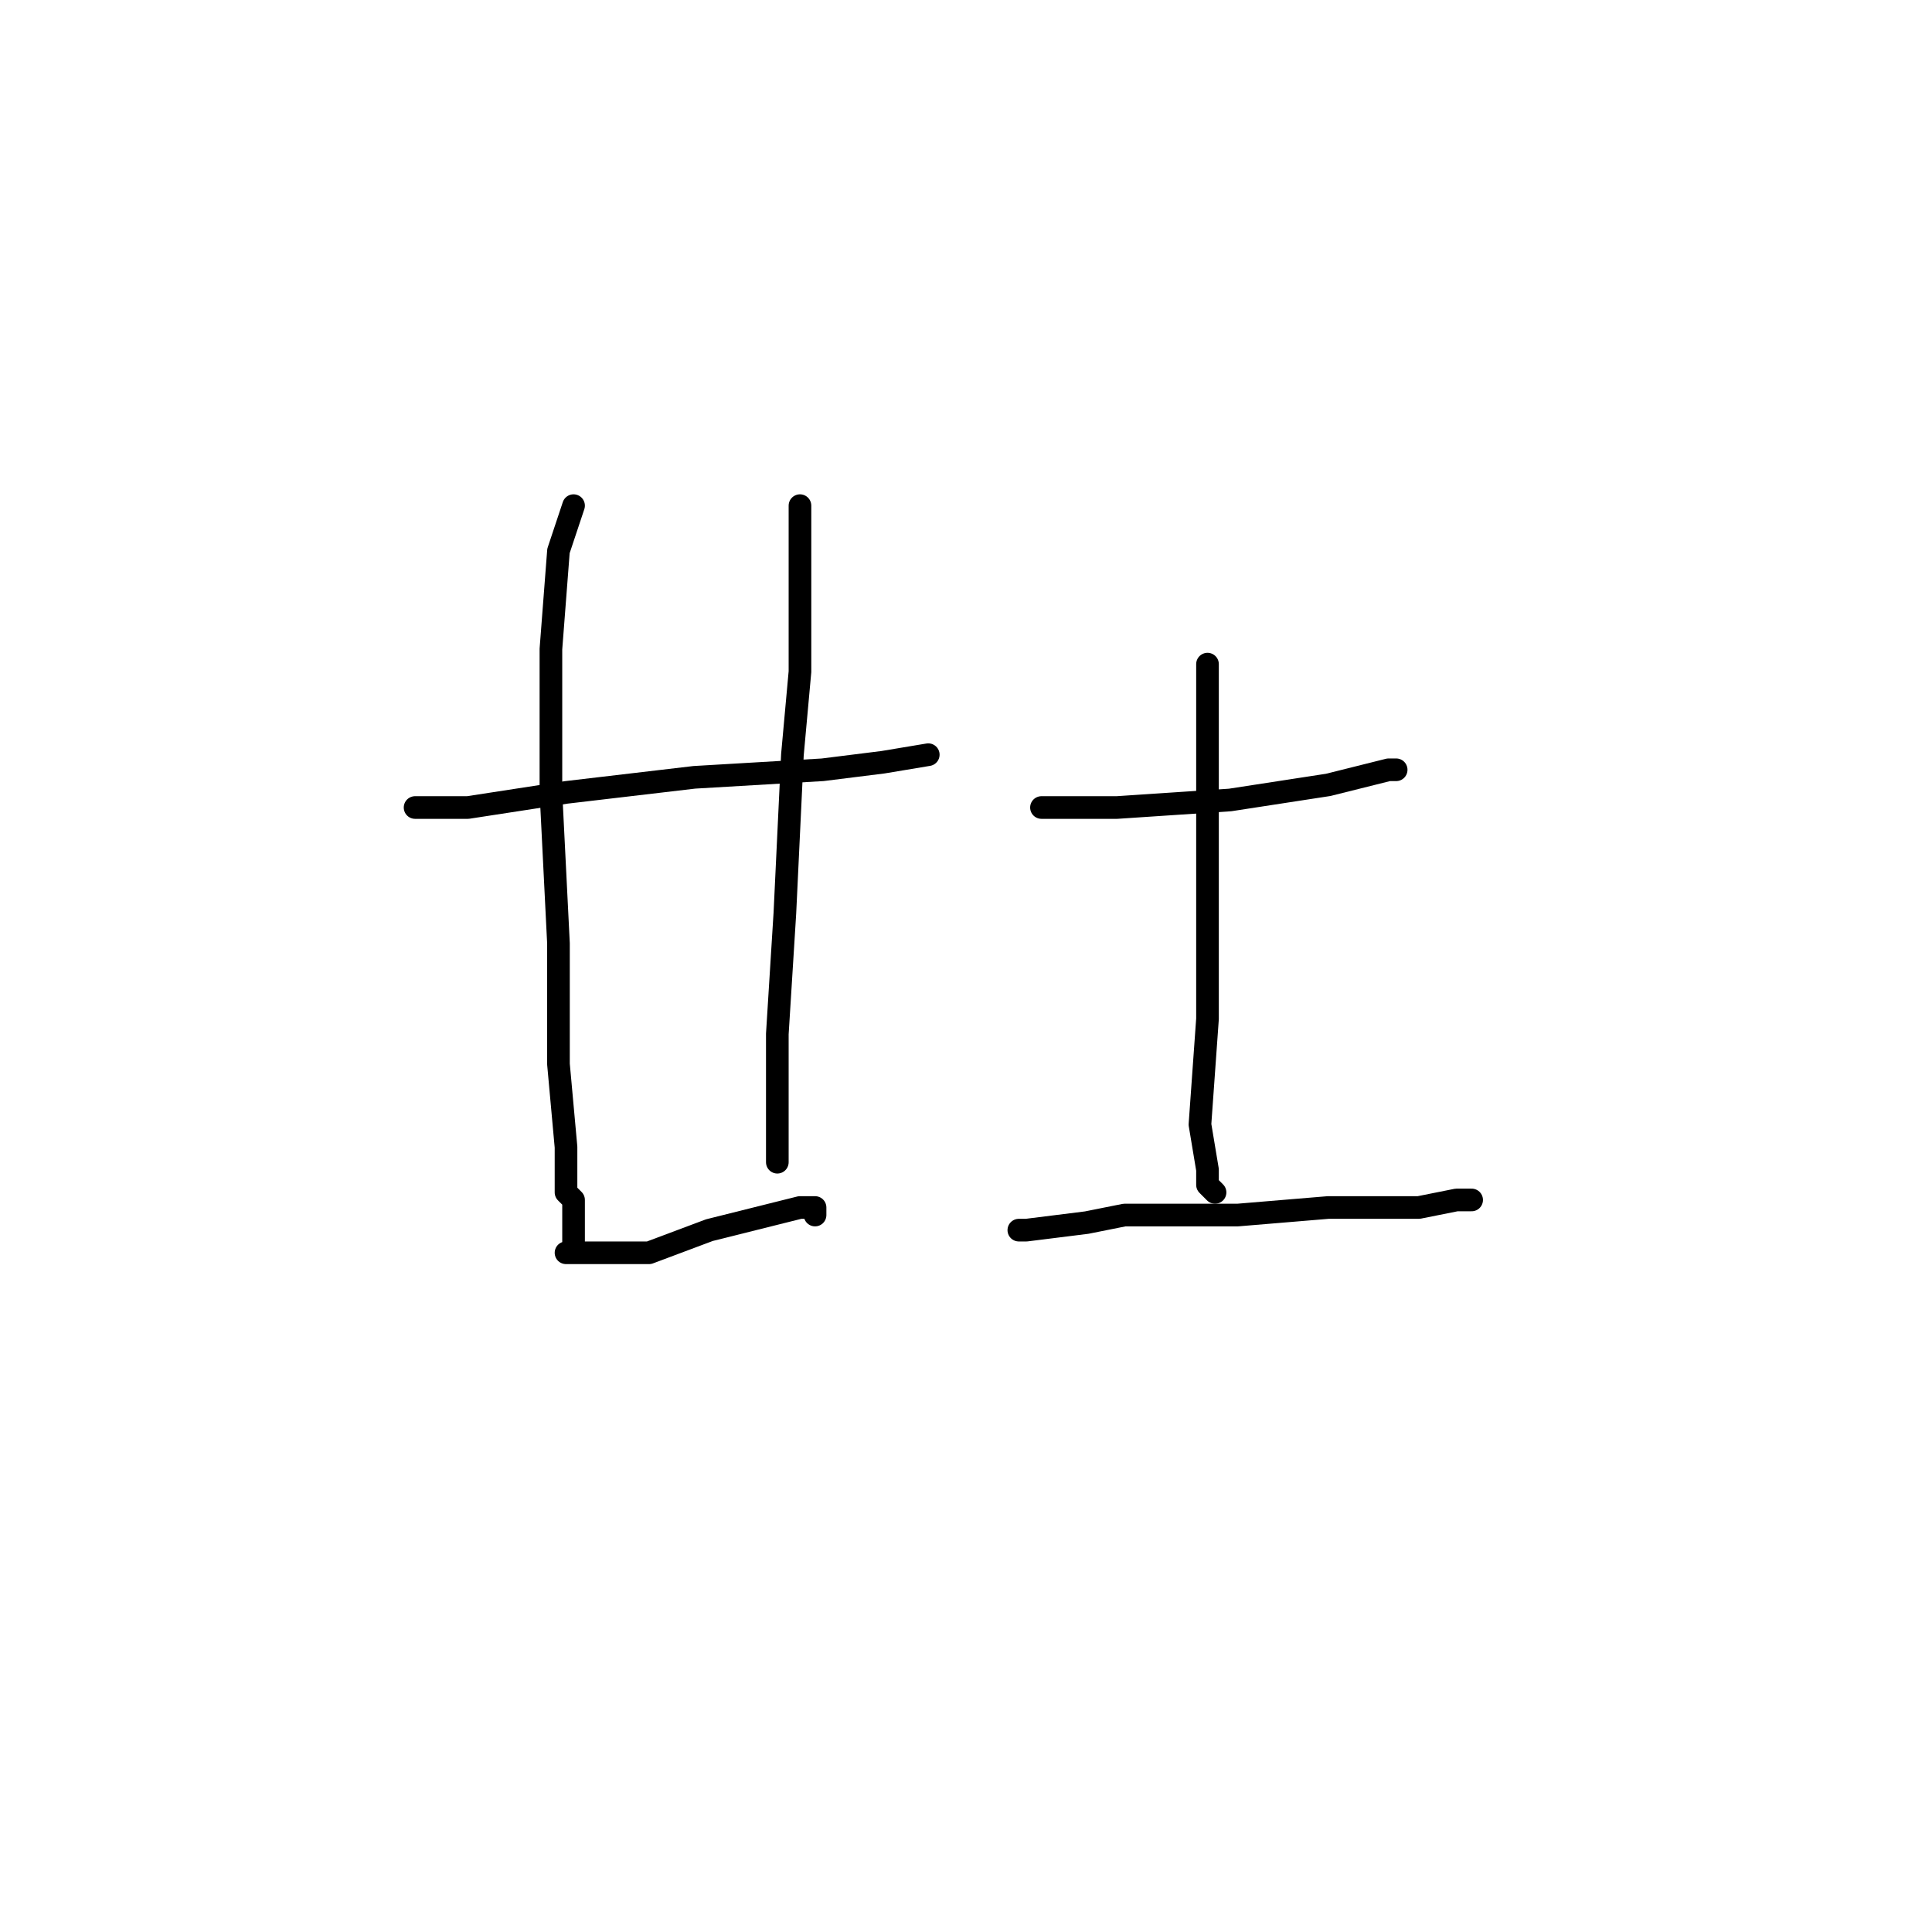 <?xml version="1.0" standalone="no"?>
    <svg width="256" height="256" xmlns="http://www.w3.org/2000/svg" version="1.1">
    <polyline stroke="black" stroke-width="3" stroke-linecap="round" fill="transparent" stroke-linejoin="round" points="55 107 62 107 75 105 92 103 109 102 117 101 123 100 123 100 " />
        <polyline stroke="black" stroke-width="3" stroke-linecap="round" fill="transparent" stroke-linejoin="round" points="76 67 74 73 73 86 73 105 74 125 74 141 75 152 75 158 76 159 76 163 76 164 76 165 76 166 75 166 76 166 79 166 86 166 94 163 102 161 106 160 108 160 108 161 108 161 " />
        <polyline stroke="black" stroke-width="3" stroke-linecap="round" fill="transparent" stroke-linejoin="round" points="106 67 106 69 106 89 105 100 104 121 103 137 103 149 103 154 103 154 " />
        <polyline stroke="black" stroke-width="3" stroke-linecap="round" fill="transparent" stroke-linejoin="round" points="138 107 142 107 148 107 163 106 176 104 184 102 185 102 185 102 " />
        <polyline stroke="black" stroke-width="3" stroke-linecap="round" fill="transparent" stroke-linejoin="round" points="160 88 160 105 160 126 160 135 159 149 160 155 160 157 161 158 161 158 " />
        <polyline stroke="black" stroke-width="3" stroke-linecap="round" fill="transparent" stroke-linejoin="round" points="135 163 136 163 144 162 149 161 164 161 176 160 188 160 193 159 195 159 195 159 " />
        </svg>